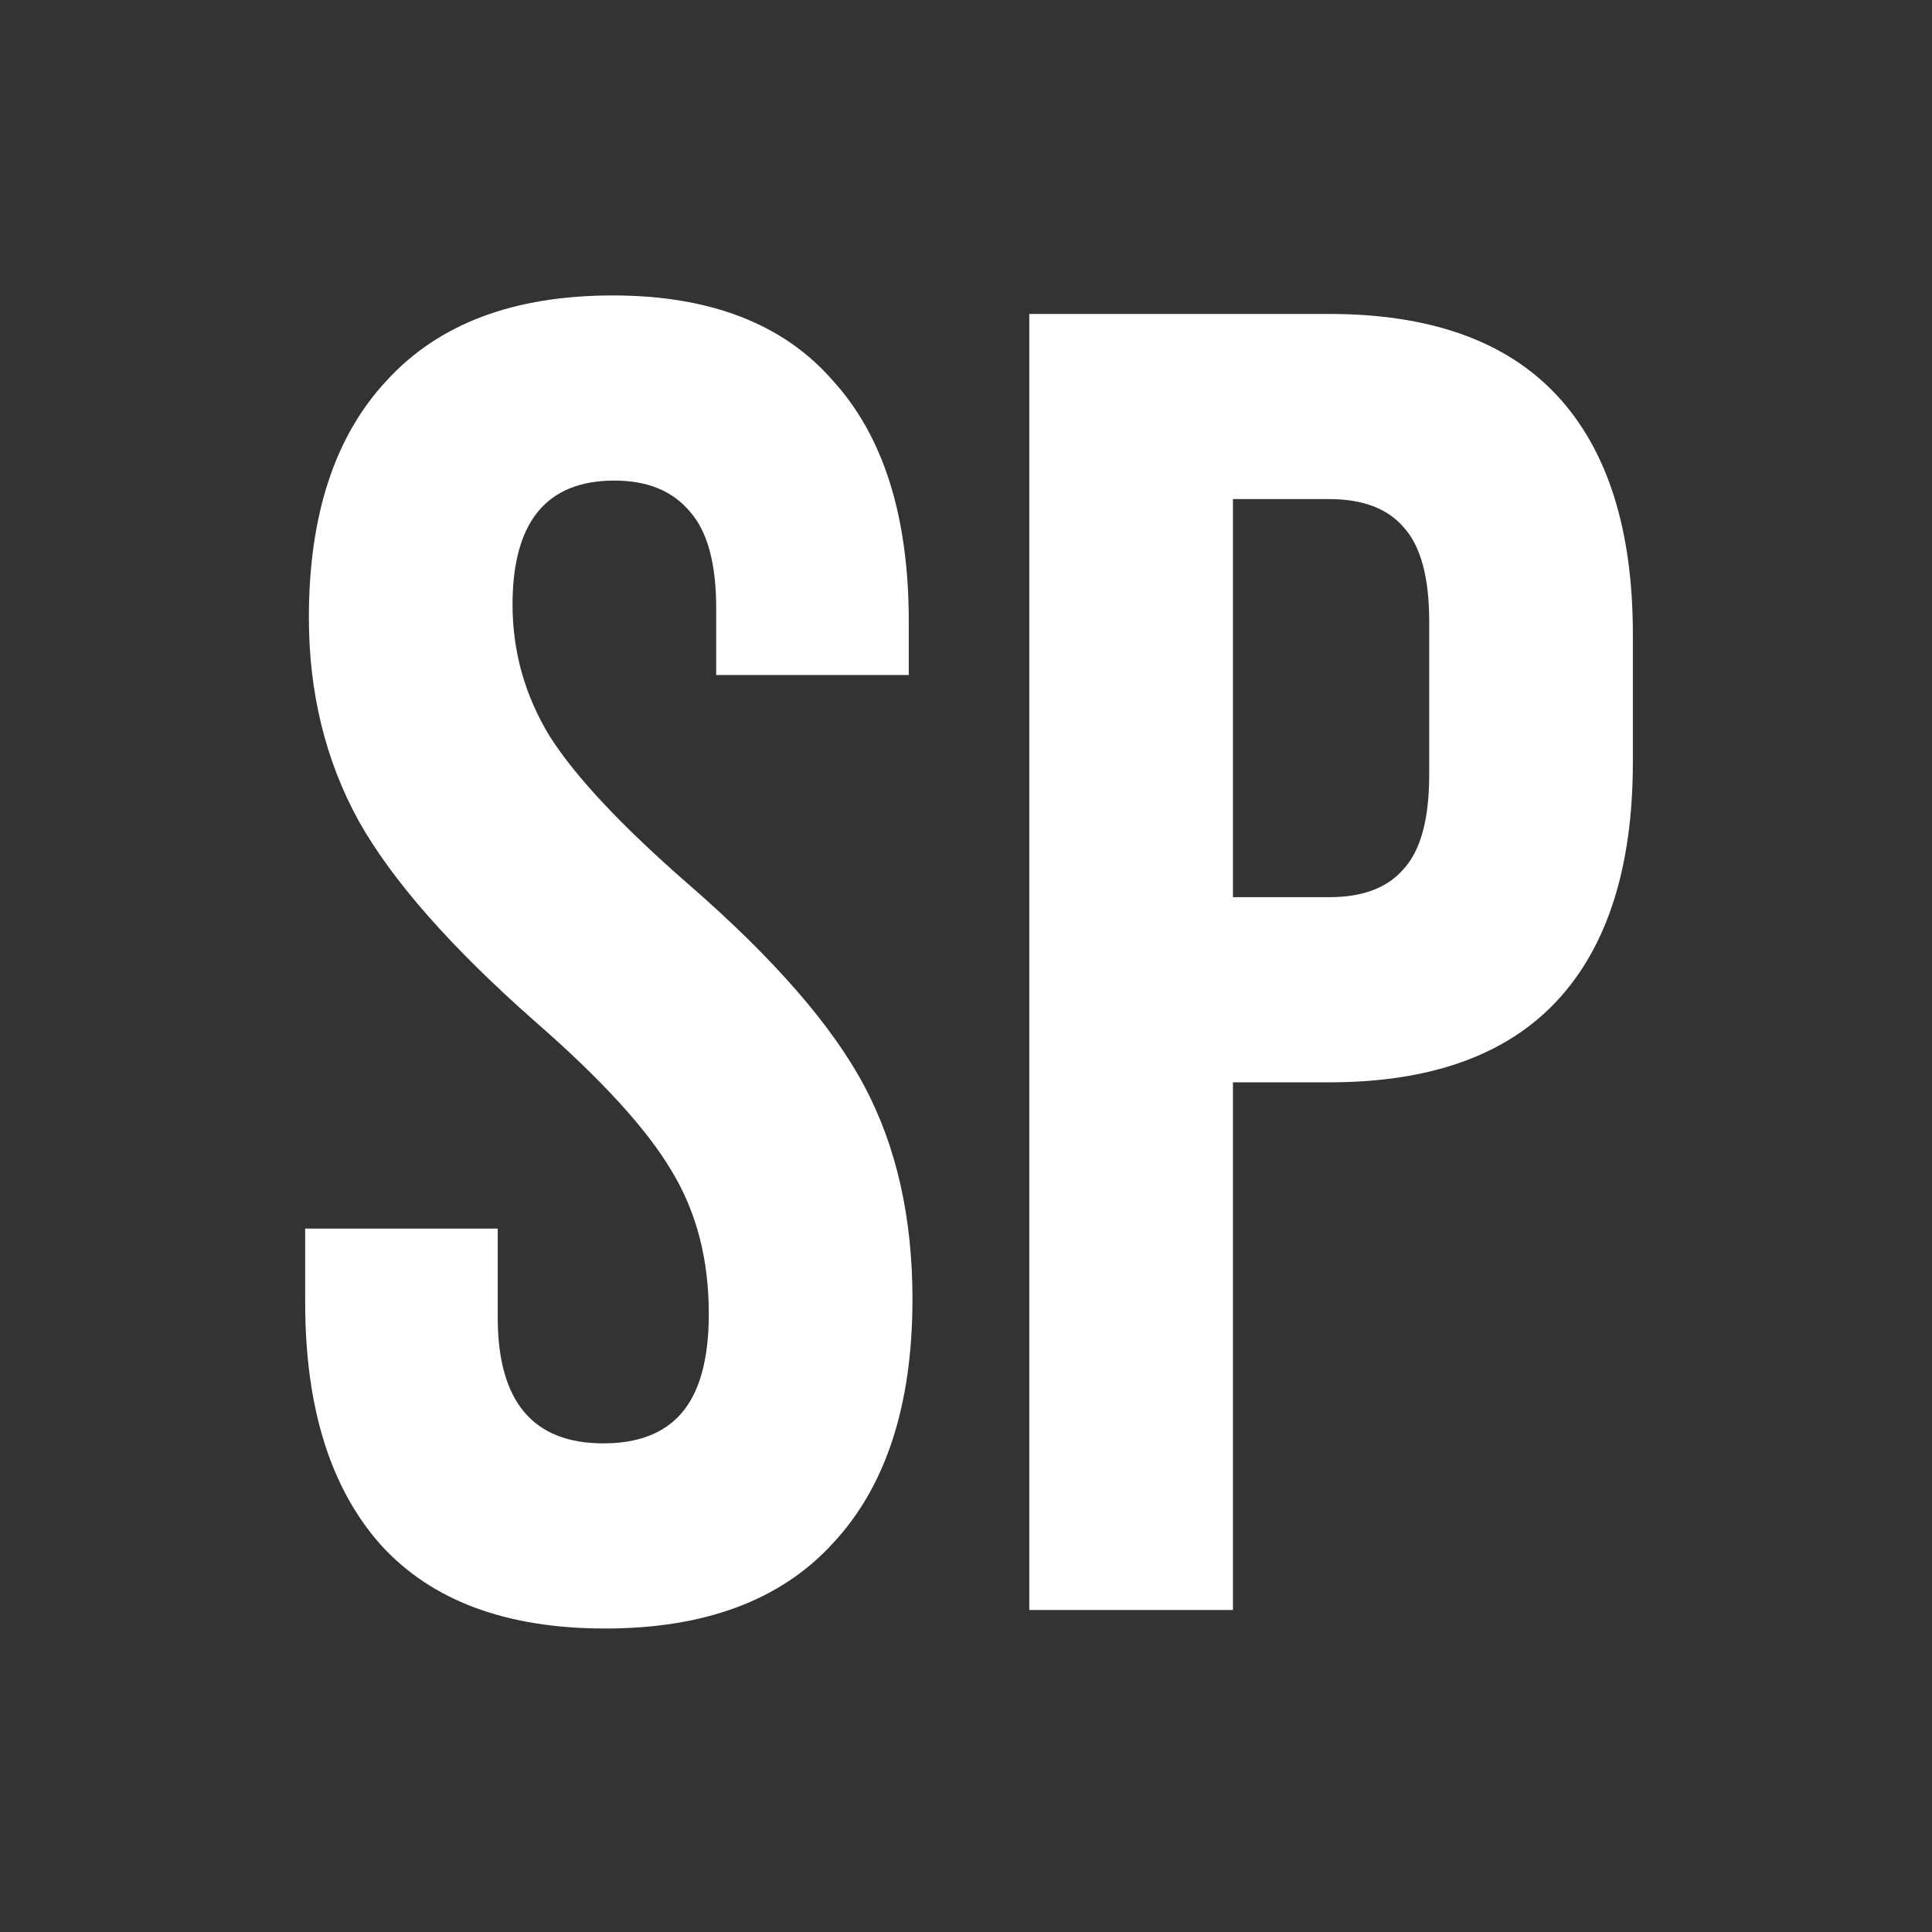 <svg width="24" height="24" viewBox="0 0 24 24" fill="none" xmlns="http://www.w3.org/2000/svg">
<rect x="0" y="0" width="24" height="24" fill="#333333" stroke="none"/>
<path fill-rule="evenodd" clip-rule="evenodd" d="M4.734 19.195C5.363 19.885 6.29 20.23 7.517 20.23C8.759 20.23 9.702 19.877 10.346 19.172C11.005 18.467 11.335 17.455 11.335 16.136C11.335 15.124 11.136 14.242 10.737 13.491C10.338 12.74 9.61 11.904 8.552 10.984C7.724 10.263 7.149 9.65 6.827 9.144C6.52 8.638 6.367 8.094 6.367 7.511C6.367 6.484 6.789 5.97 7.632 5.97C8.046 5.97 8.36 6.1 8.575 6.361C8.79 6.606 8.897 7.005 8.897 7.557V8.385H11.289V7.718C11.289 6.415 10.975 5.418 10.346 4.728C9.733 4.023 8.82 3.67 7.609 3.67C6.382 3.67 5.447 4.023 4.803 4.728C4.159 5.418 3.837 6.399 3.837 7.672C3.837 8.607 4.044 9.451 4.458 10.202C4.872 10.938 5.6 11.766 6.643 12.686C7.471 13.407 8.038 14.028 8.345 14.549C8.652 15.055 8.805 15.645 8.805 16.32C8.805 16.887 8.69 17.301 8.46 17.562C8.245 17.807 7.923 17.93 7.494 17.93C6.62 17.93 6.183 17.409 6.183 16.366V15.262H3.791V16.182C3.791 17.485 4.105 18.49 4.734 19.195ZM16.512 3.9H12.786V20H15.316V13.445H16.512C17.769 13.445 18.712 13.108 19.341 12.433C19.969 11.758 20.284 10.769 20.284 9.466V7.879C20.284 6.576 19.969 5.587 19.341 4.912C18.712 4.237 17.769 3.9 16.512 3.9ZM17.432 10.8C17.232 11.03 16.926 11.145 16.512 11.145H15.316V6.2H16.512C16.926 6.2 17.232 6.315 17.432 6.545C17.646 6.775 17.754 7.166 17.754 7.718V9.627C17.754 10.179 17.646 10.57 17.432 10.8Z" fill="white"/>
</svg>
